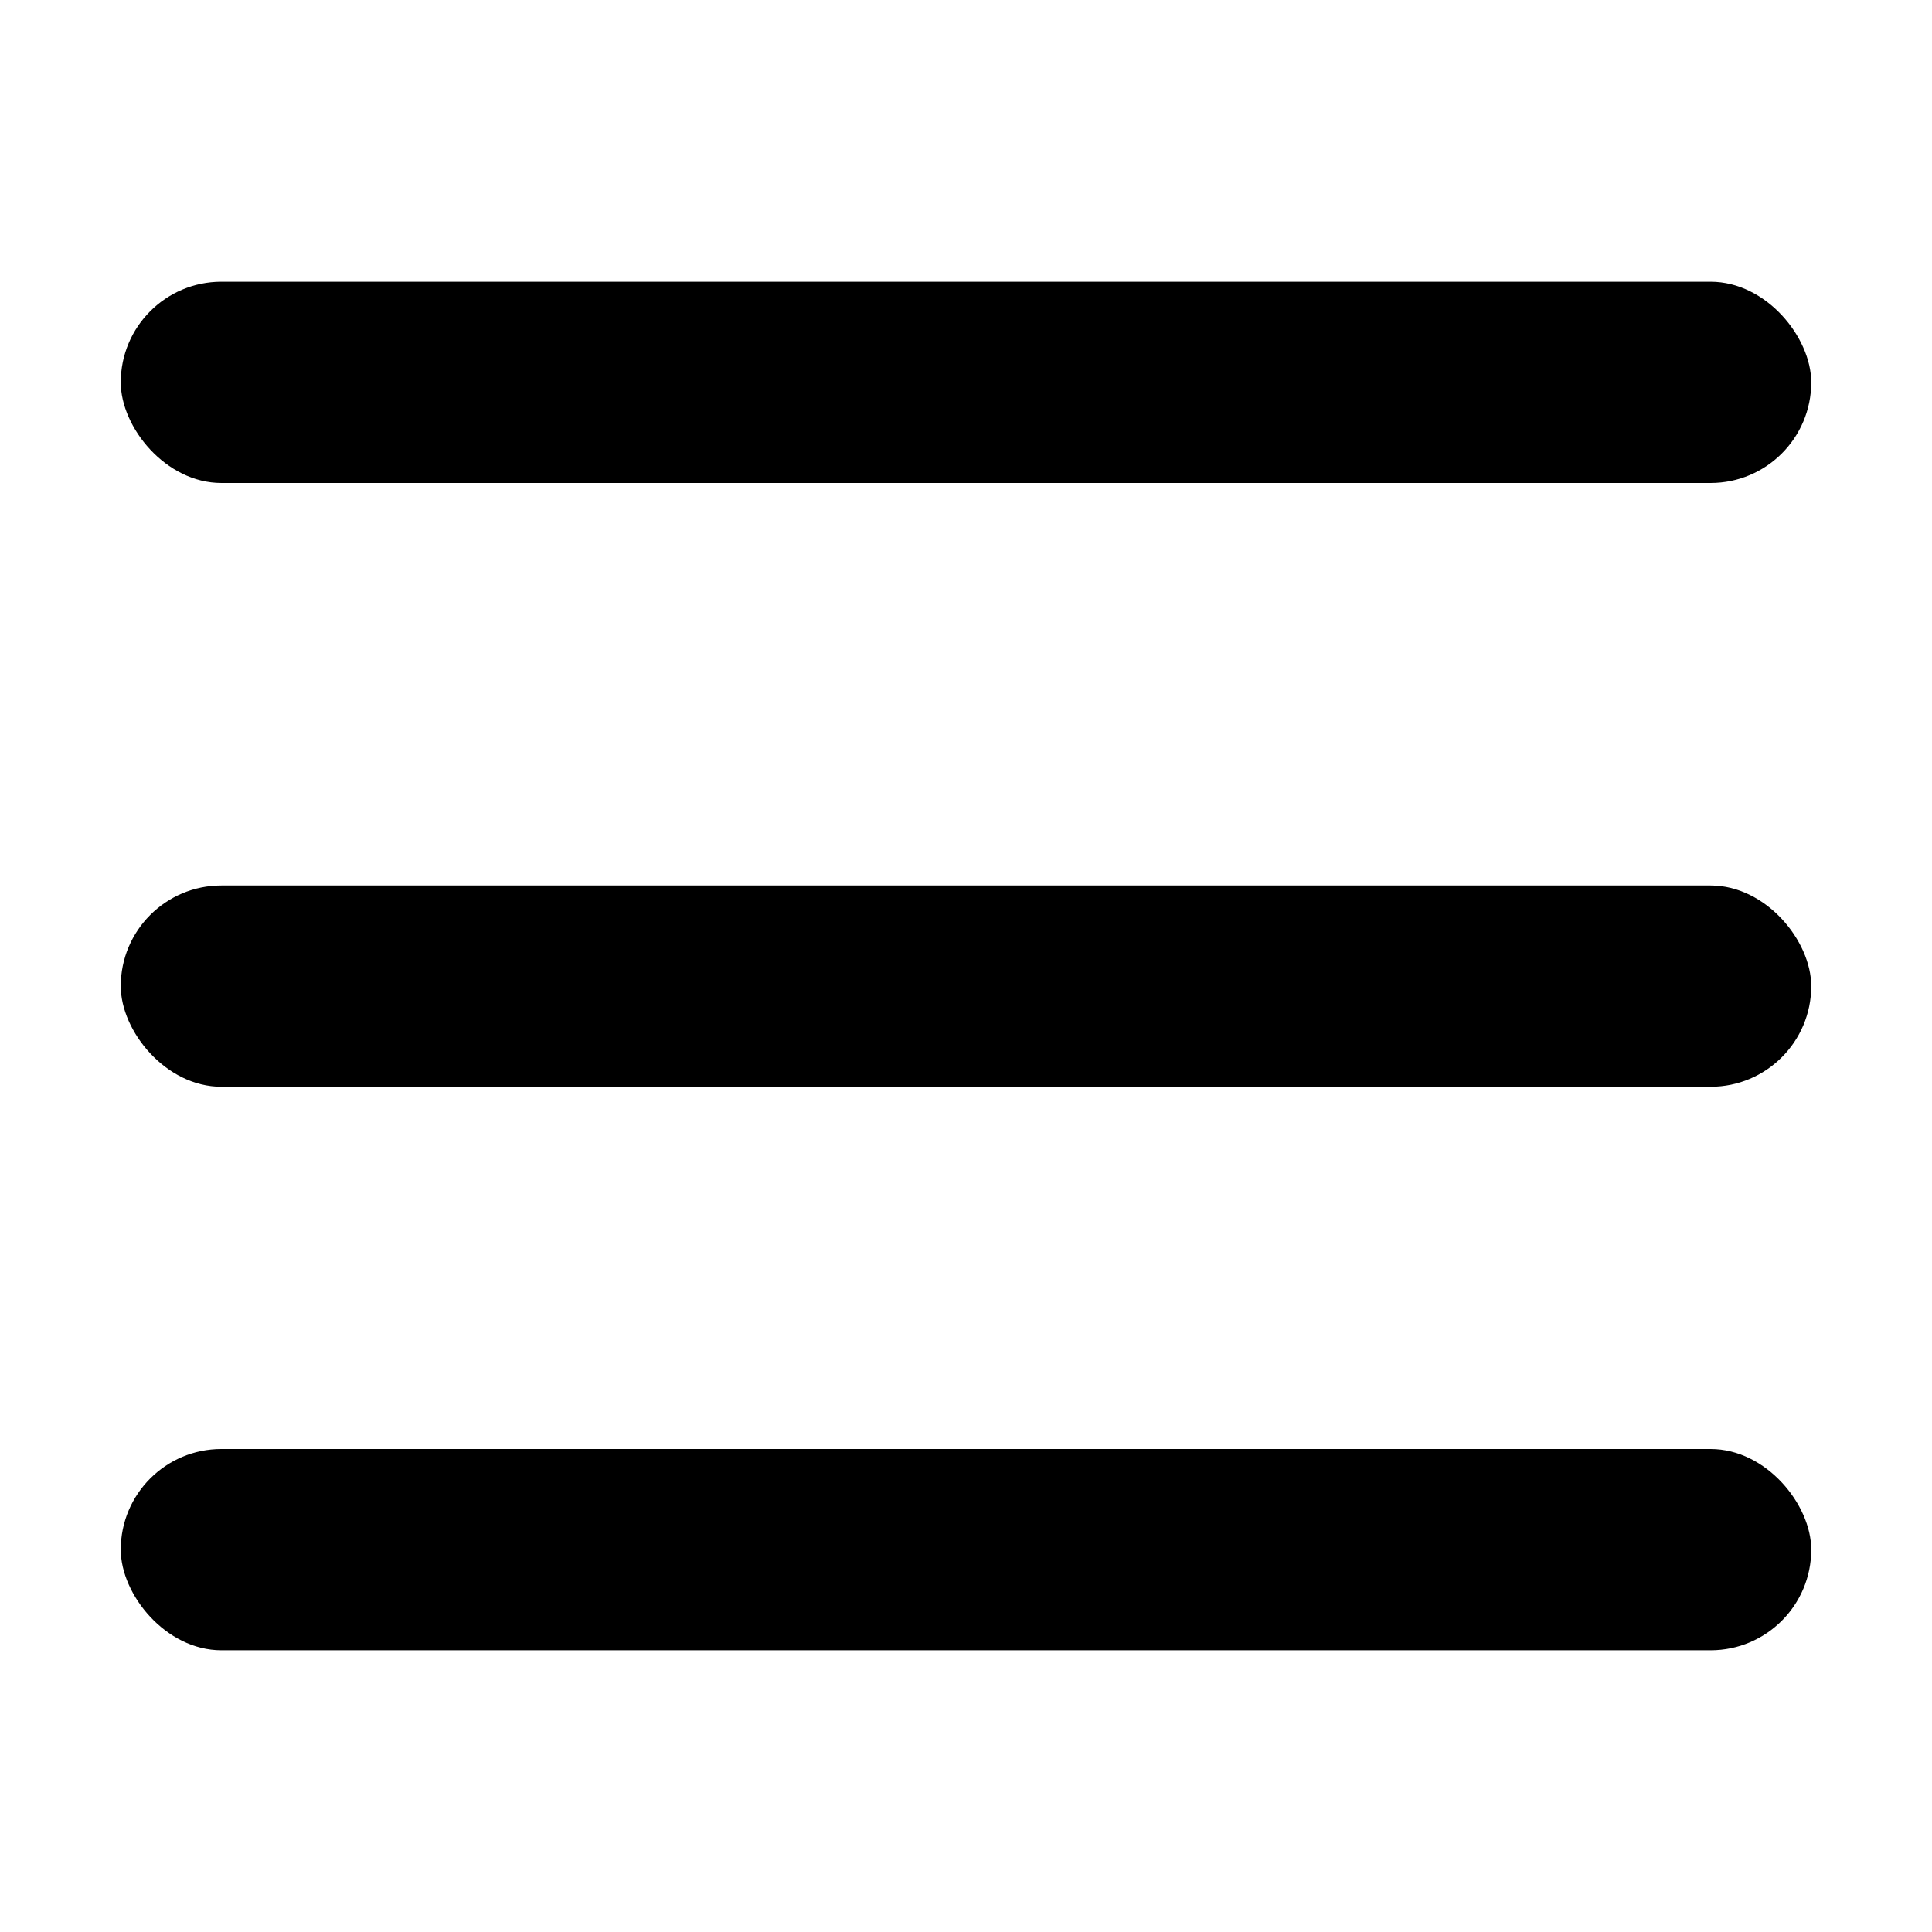 <svg width="48" height="48" viewBox="0 0 48 48" fill="none" xmlns="http://www.w3.org/2000/svg">
<rect x="3" y="7" width="42" height="5" rx="2.5" fill="black"/>
<rect x="3" y="22" width="42" height="5" rx="2.5" fill="black"/>
<rect x="3" y="36" width="42" height="5" rx="2.5" fill="black"/>
</svg>
